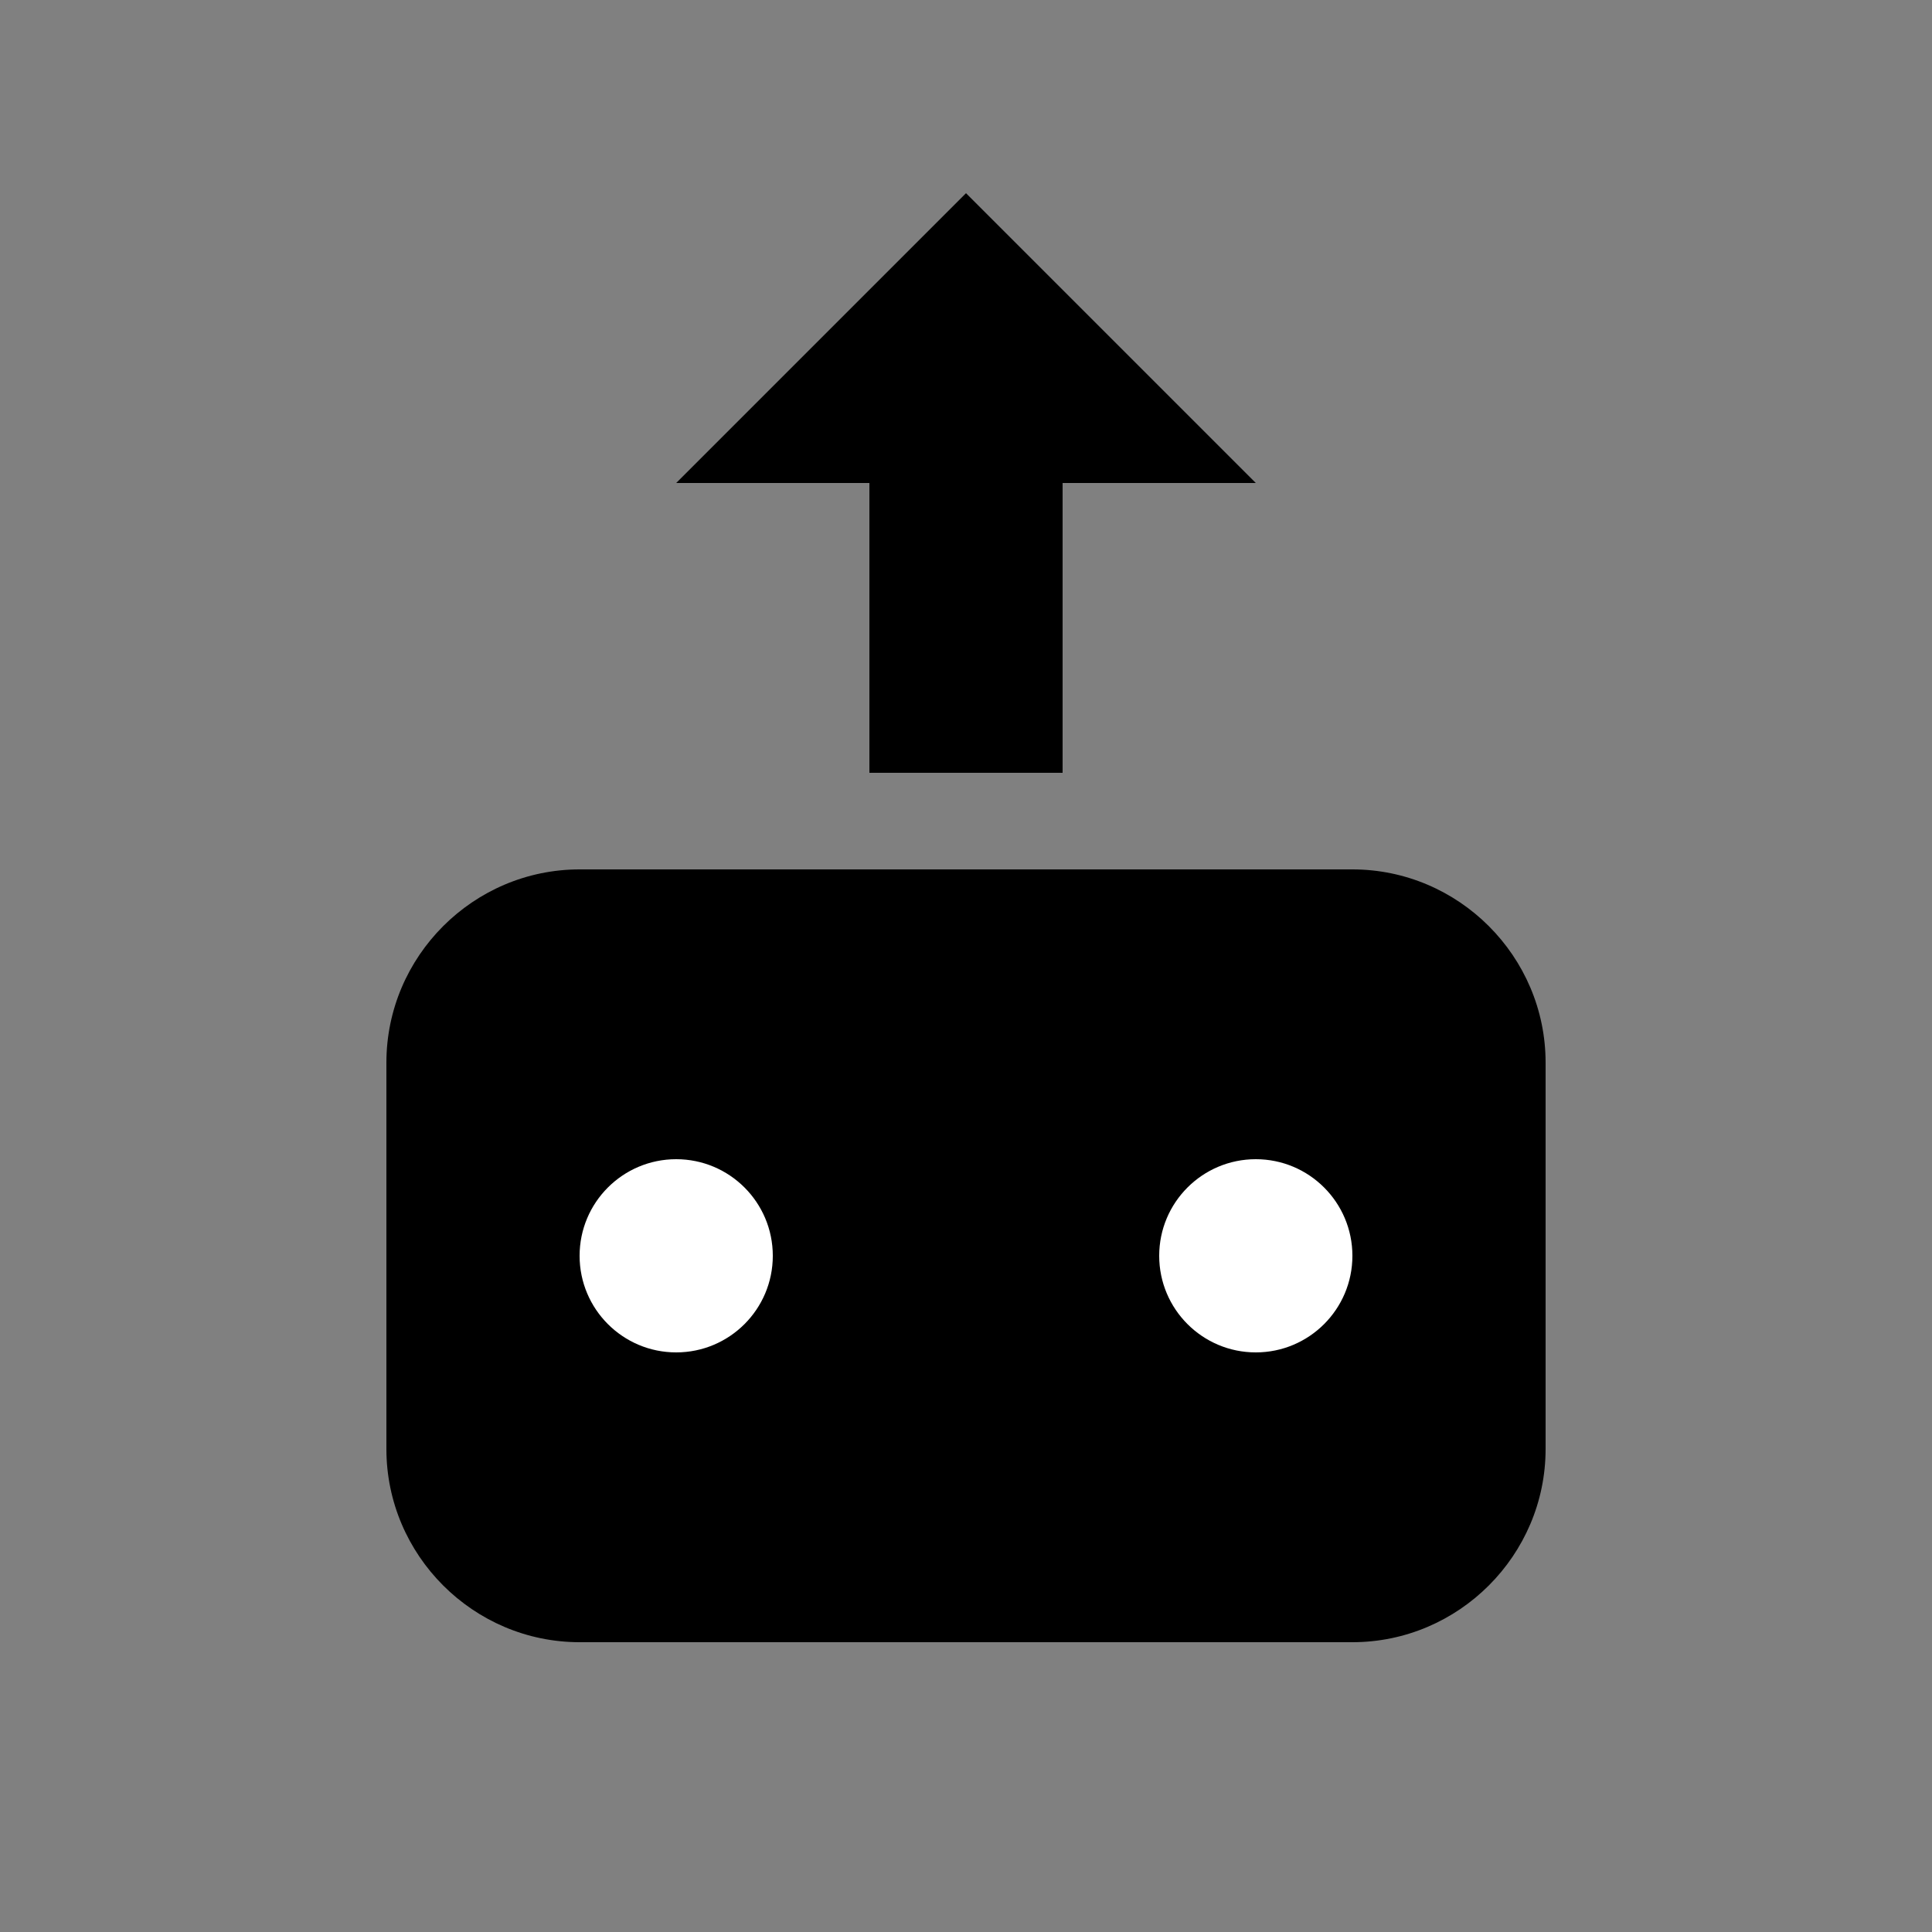 <svg width="20" height="20" viewBox="0 0 20 20" fill="none" xmlns="http://www.w3.org/2000/svg">
  <rect x="0" y="0" width="20" height="20" fill="#808080" stroke="none"/>
  <path d="M10 2L13 5H11V8H9V5H7L10 2Z" fill="currentColor"/>
  <path d="M6 9H14C15.1 9 16 9.9 16 11V15C16 16.1 15.1 17 14 17H6C4.9 17 4 16.1 4 15V11C4 9.9 4.9 9 6 9Z" fill="currentColor"/>
  <circle cx="7" cy="13" r="1" fill="white"/>
  <circle cx="13" cy="13" r="1" fill="white"/>
</svg>